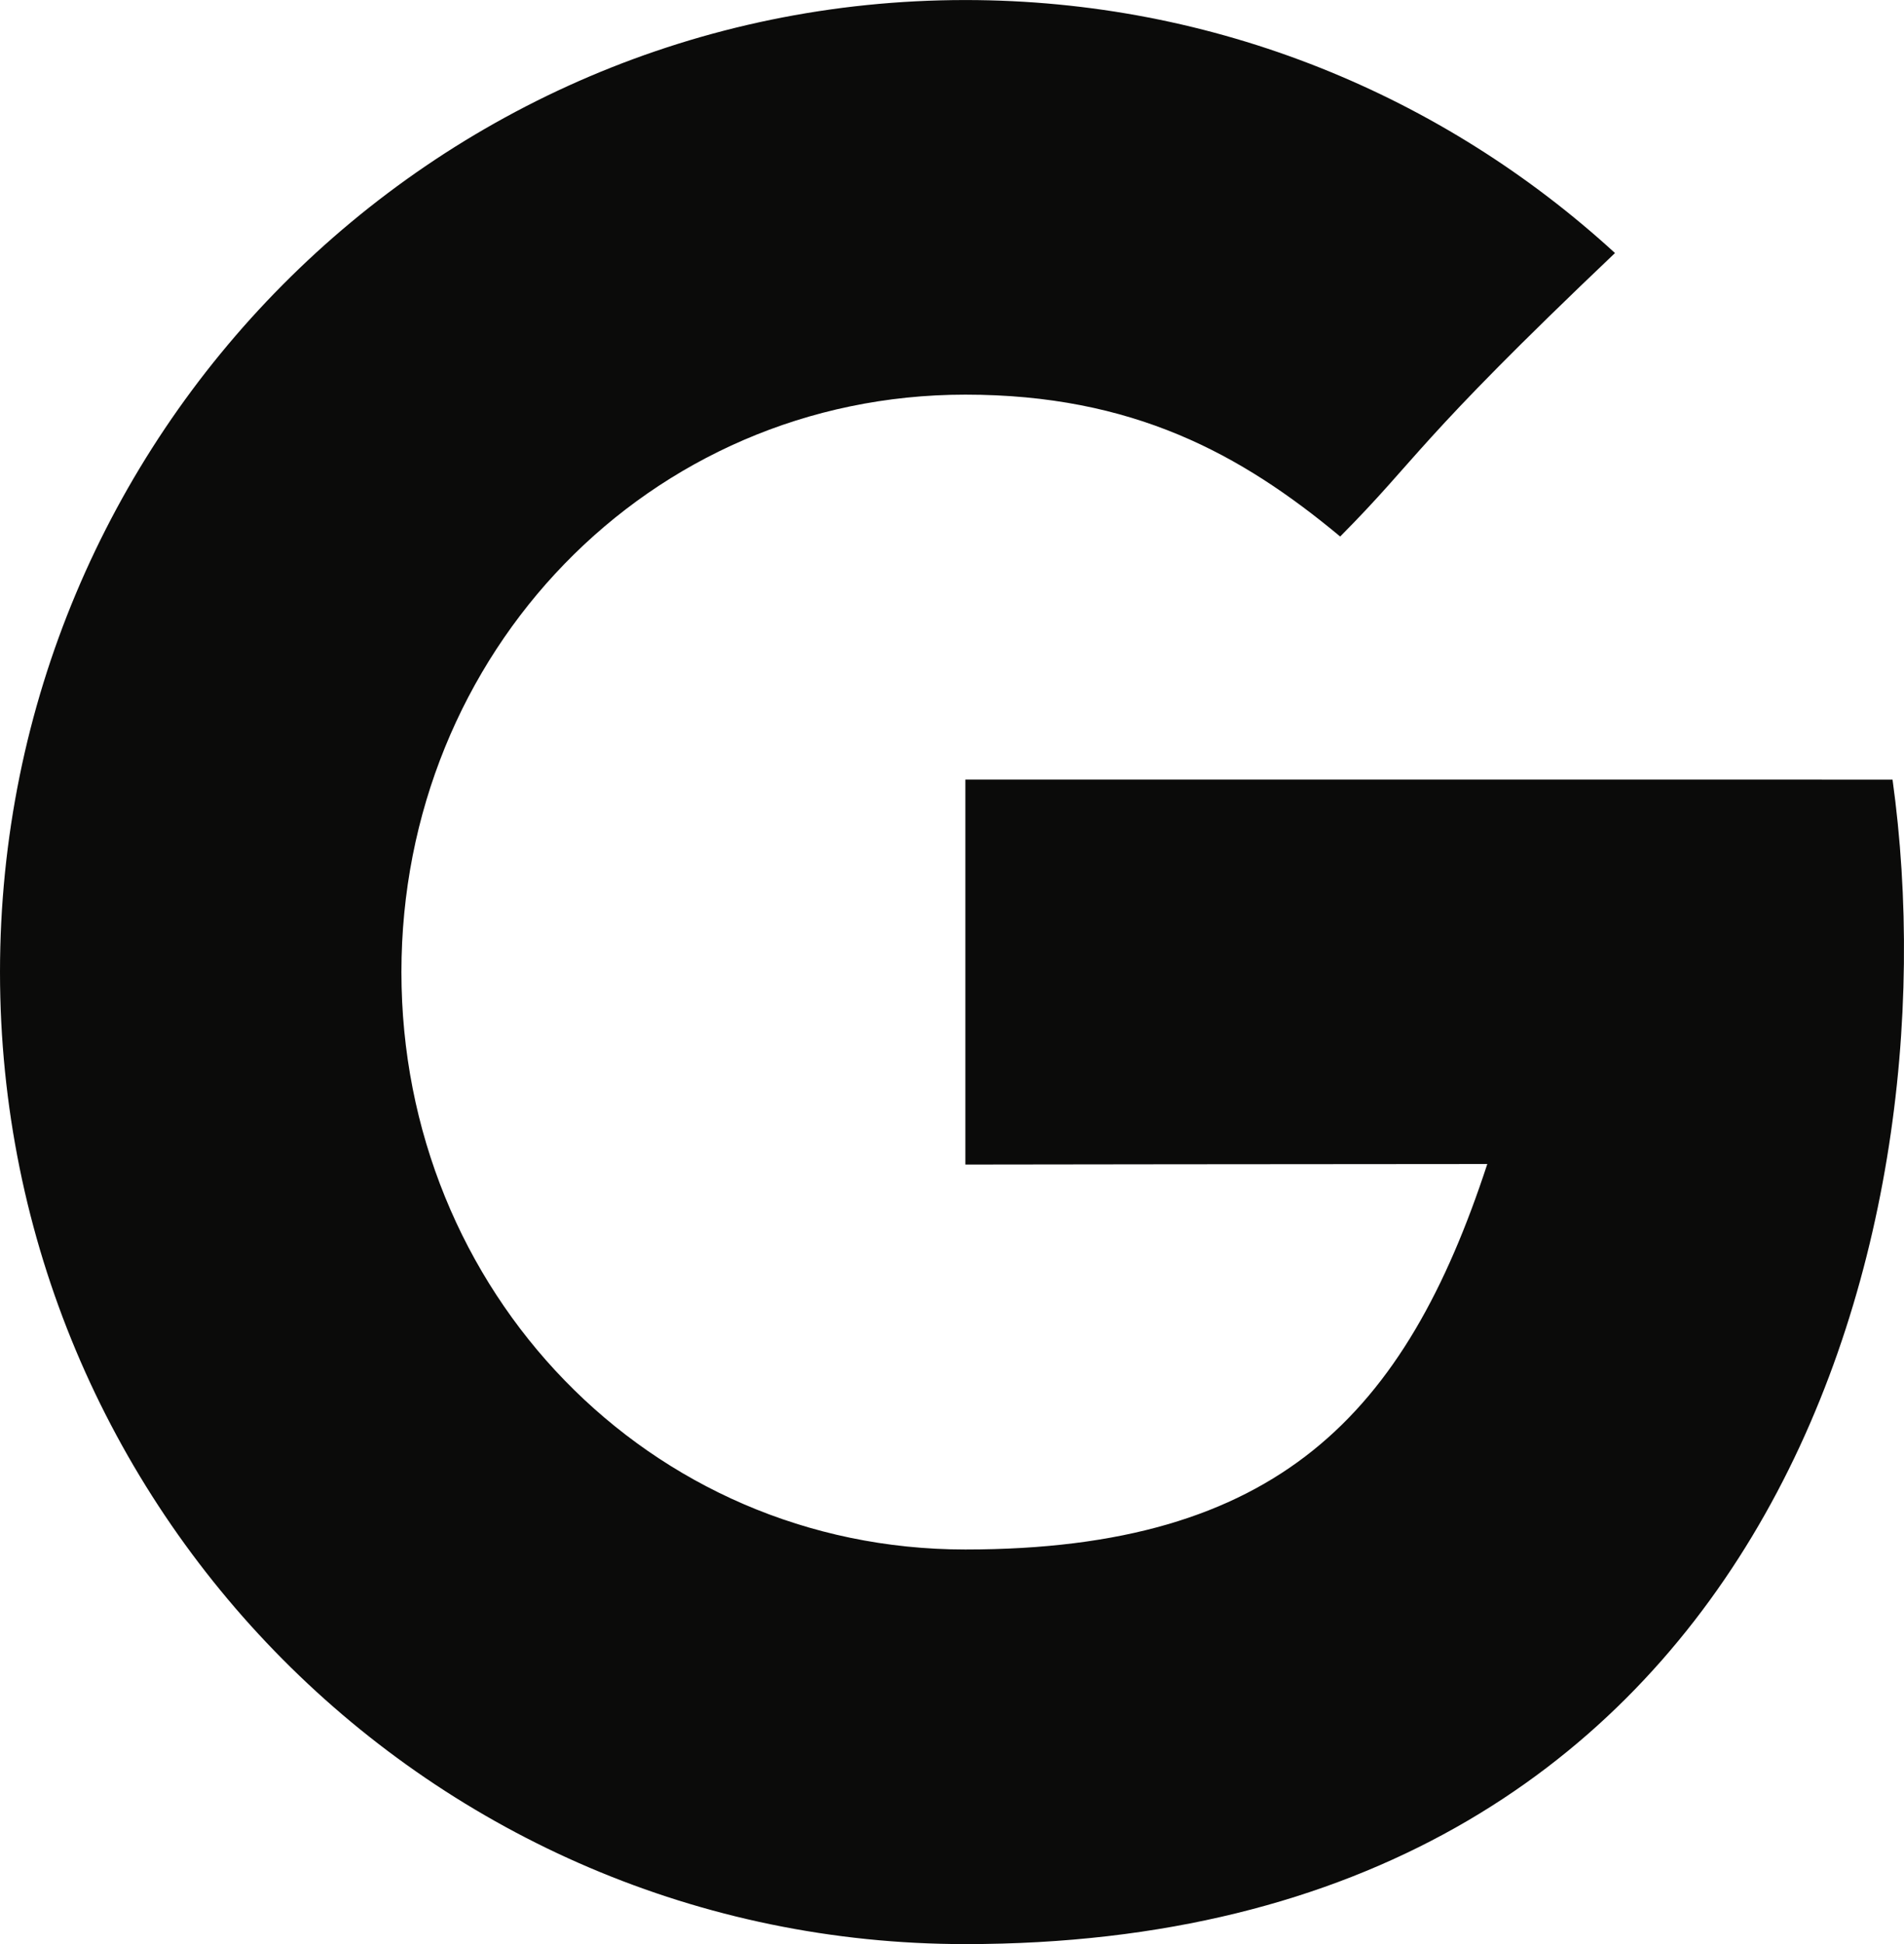<svg height="49" viewBox="0 0 48 49" width="48" xmlns="http://www.w3.org/2000/svg"><path d="m424.337 879.649v9.703s9.35-.013 13.158-.013c-2.062 6.29-5.267 9.716-13.158 9.716-7.985 0-14.217-6.516-14.217-14.554s6.232-14.554 14.217-14.554c4.222 0 6.948 1.494 9.449 3.576 2.002-2.015 1.835-2.303 6.928-7.145-4.324-3.962-10.07-6.377-16.377-6.377-13.441 0-24.337 10.969-24.337 24.5 0 13.531 10.896 24.5 24.337 24.5 20.091 0 25.001-17.611 23.374-29.351z" fill="#0b0b0a" fill-rule="evenodd" transform="translate(-400 -860)"/></svg>